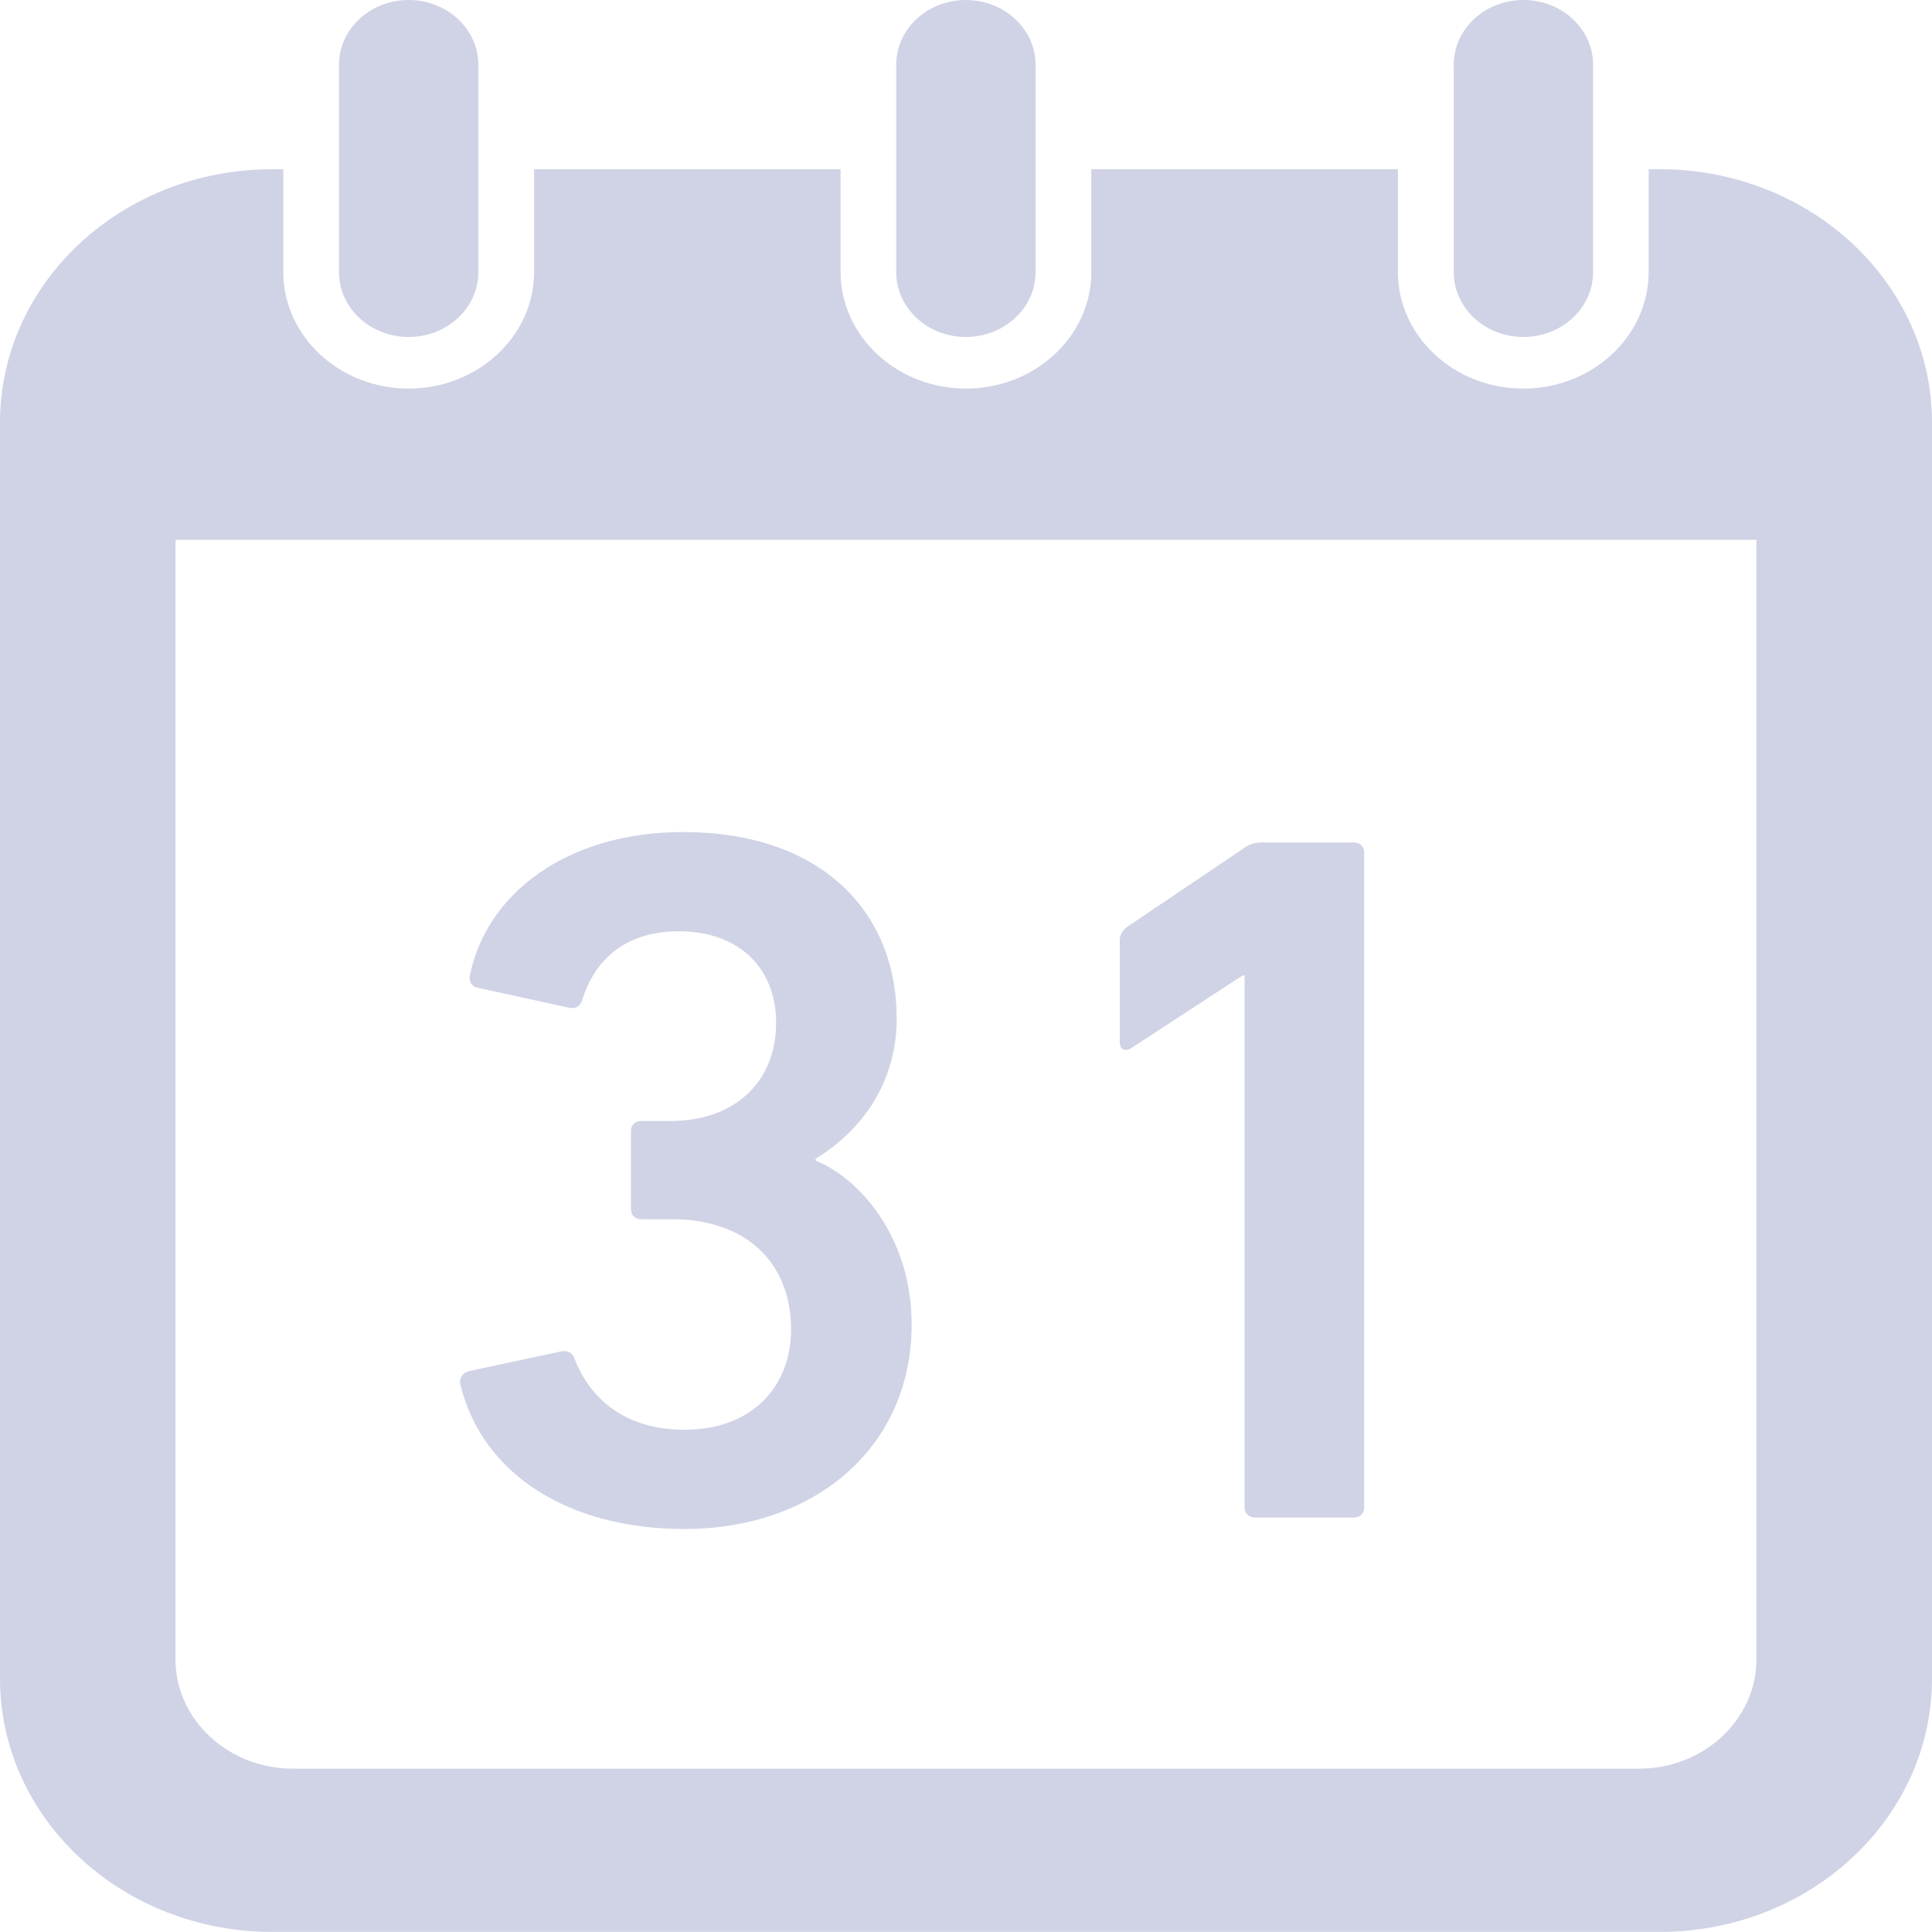 <svg fill="none" height="24" viewBox="0 0 24 24" width="24" xmlns="http://www.w3.org/2000/svg">
    <path
        d="M5.077 4.186C5.554 4.186 5.942 3.826 5.942 3.381V0.805C5.942 0.36 5.554 0 5.077 0C4.599 0 4.211 0.36 4.211 0.805V3.381C4.211 3.826 4.599 4.186 5.077 4.186Z"
        fill="#D0D3E5" />
    <path
        d="M11.998 4.186C12.476 4.186 12.864 3.826 12.864 3.381V0.805C12.864 0.36 12.476 0 11.998 0C11.521 0 11.133 0.36 11.133 0.805V3.381C11.133 3.826 11.521 4.186 11.998 4.186Z"
        fill="#D0D3E5" />
    <path
        d="M18.924 4.186C19.402 4.186 19.79 3.826 19.79 3.381V0.805C19.79 0.36 19.402 0 18.924 0C18.446 0 18.059 0.36 18.059 0.805V3.381C18.059 3.826 18.446 4.186 18.924 4.186Z"
        fill="#D0D3E5" />
    <path
        d="M8.501 18.994C10.119 18.994 11.325 17.982 11.325 16.453C11.325 15.355 10.662 14.628 10.132 14.418V14.394C10.795 13.987 11.139 13.357 11.139 12.654C11.139 11.298 10.172 10.336 8.488 10.336C7.03 10.336 6.035 11.113 5.836 12.124C5.823 12.198 5.863 12.26 5.943 12.272L7.069 12.519C7.149 12.531 7.202 12.507 7.229 12.432C7.388 11.915 7.772 11.569 8.435 11.569C9.191 11.569 9.641 12.038 9.641 12.704C9.641 13.444 9.124 13.925 8.329 13.925H7.971C7.891 13.925 7.838 13.974 7.838 14.048V15.022C7.838 15.097 7.891 15.146 7.971 15.146H8.355C9.243 15.146 9.827 15.664 9.827 16.515C9.827 17.23 9.337 17.761 8.501 17.761C7.759 17.761 7.321 17.366 7.135 16.872C7.109 16.798 7.043 16.774 6.977 16.786L5.823 17.033C5.744 17.058 5.704 17.119 5.717 17.193C5.996 18.34 7.096 18.994 8.501 18.994Z"
        fill="#D0D3E5" />
    <path
        d="M14.056 13.018L15.435 12.118H15.461V18.728C15.461 18.802 15.515 18.852 15.594 18.852H16.814C16.893 18.852 16.946 18.802 16.946 18.728V10.588C16.946 10.514 16.893 10.465 16.814 10.465H15.686C15.581 10.465 15.515 10.489 15.448 10.539L14.003 11.513C13.937 11.562 13.91 11.612 13.91 11.686V12.944C13.91 13.043 13.976 13.067 14.056 13.018Z"
        fill="#D0D3E5" />
    <path
        d="M20.617 2.102H20.48V3.378C20.48 4.177 19.782 4.827 18.922 4.827C18.064 4.827 17.365 4.177 17.365 3.378V2.102H13.557V3.378C13.557 4.177 12.858 4.827 12 4.827C11.141 4.827 10.442 4.177 10.442 3.378V2.102H6.635V3.378C6.635 4.177 5.935 4.827 5.077 4.827C4.218 4.827 3.519 4.177 3.519 3.378V2.102H3.383C1.514 2.102 0 3.511 0 5.249V20.852C0 22.59 1.514 23.999 3.383 23.999H20.617C22.485 23.999 24 22.59 24 20.852V5.249C24 3.511 22.485 2.102 20.617 2.102ZM21.819 20.613C21.819 21.362 21.164 21.971 20.36 21.971H3.64C2.835 21.971 2.18 21.362 2.18 20.613V6.706H21.819V20.613Z"
        fill="#D0D3E5" />
</svg>
